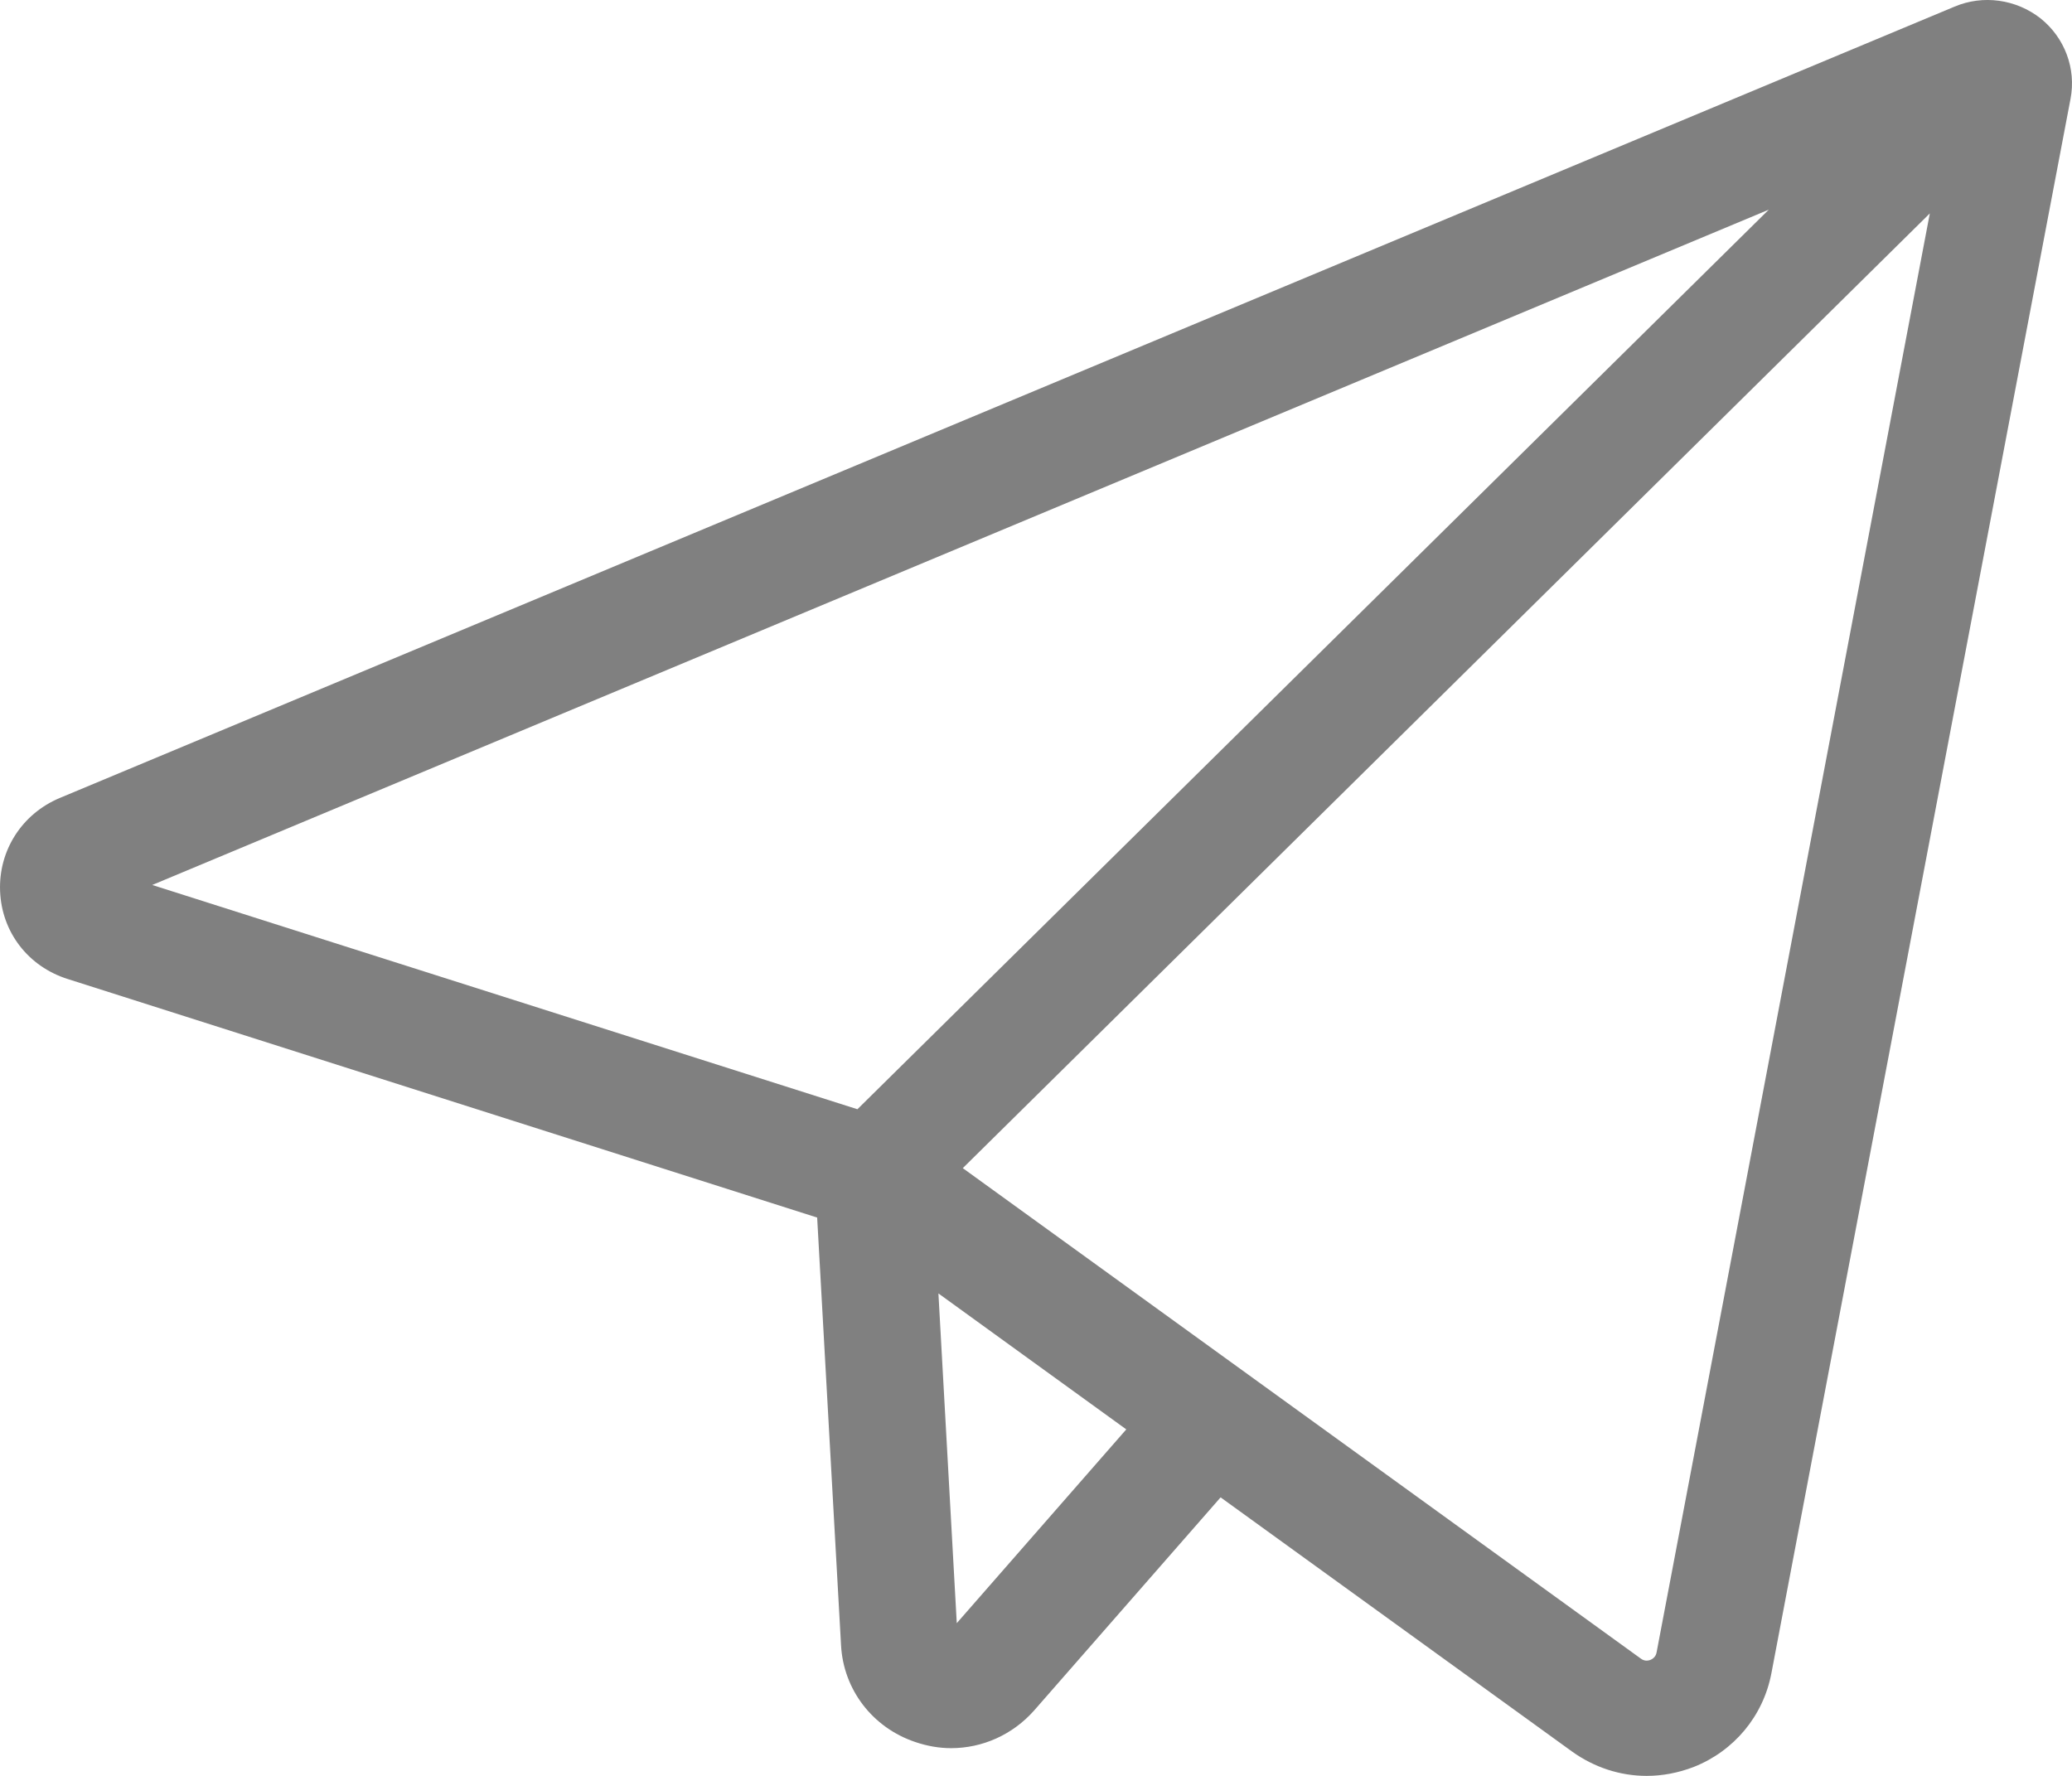 <svg width="21" height="18" viewBox="0 0 21 18" fill="none" xmlns="http://www.w3.org/2000/svg">
<path d="M19.81 0.067L0.606 8.088C0.222 8.249 -0.016 8.621 0.001 9.034C0.018 9.45 0.287 9.797 0.686 9.923L8.282 12.341L8.524 16.674C8.547 17.124 8.842 17.511 9.277 17.657C9.398 17.698 9.519 17.719 9.64 17.719C9.956 17.719 10.263 17.584 10.482 17.336L12.371 15.177L15.934 17.754C16.159 17.915 16.421 18 16.689 18C16.849 18 17.008 17.97 17.165 17.91C17.575 17.748 17.87 17.394 17.953 16.962L20.985 1.002C21.044 0.695 20.926 0.382 20.681 0.186C20.433 -0.008 20.099 -0.055 19.81 0.067ZM17.927 2.125L8.69 11.243L1.543 8.97L17.927 2.125ZM9.697 16.452L9.511 13.11L11.415 14.488L9.697 16.452ZM16.79 16.747C16.784 16.782 16.763 16.809 16.728 16.824C16.692 16.838 16.66 16.833 16.631 16.812L9.758 11.84L19.559 2.163L16.79 16.747Z" fill="#808080"/>
</svg>
